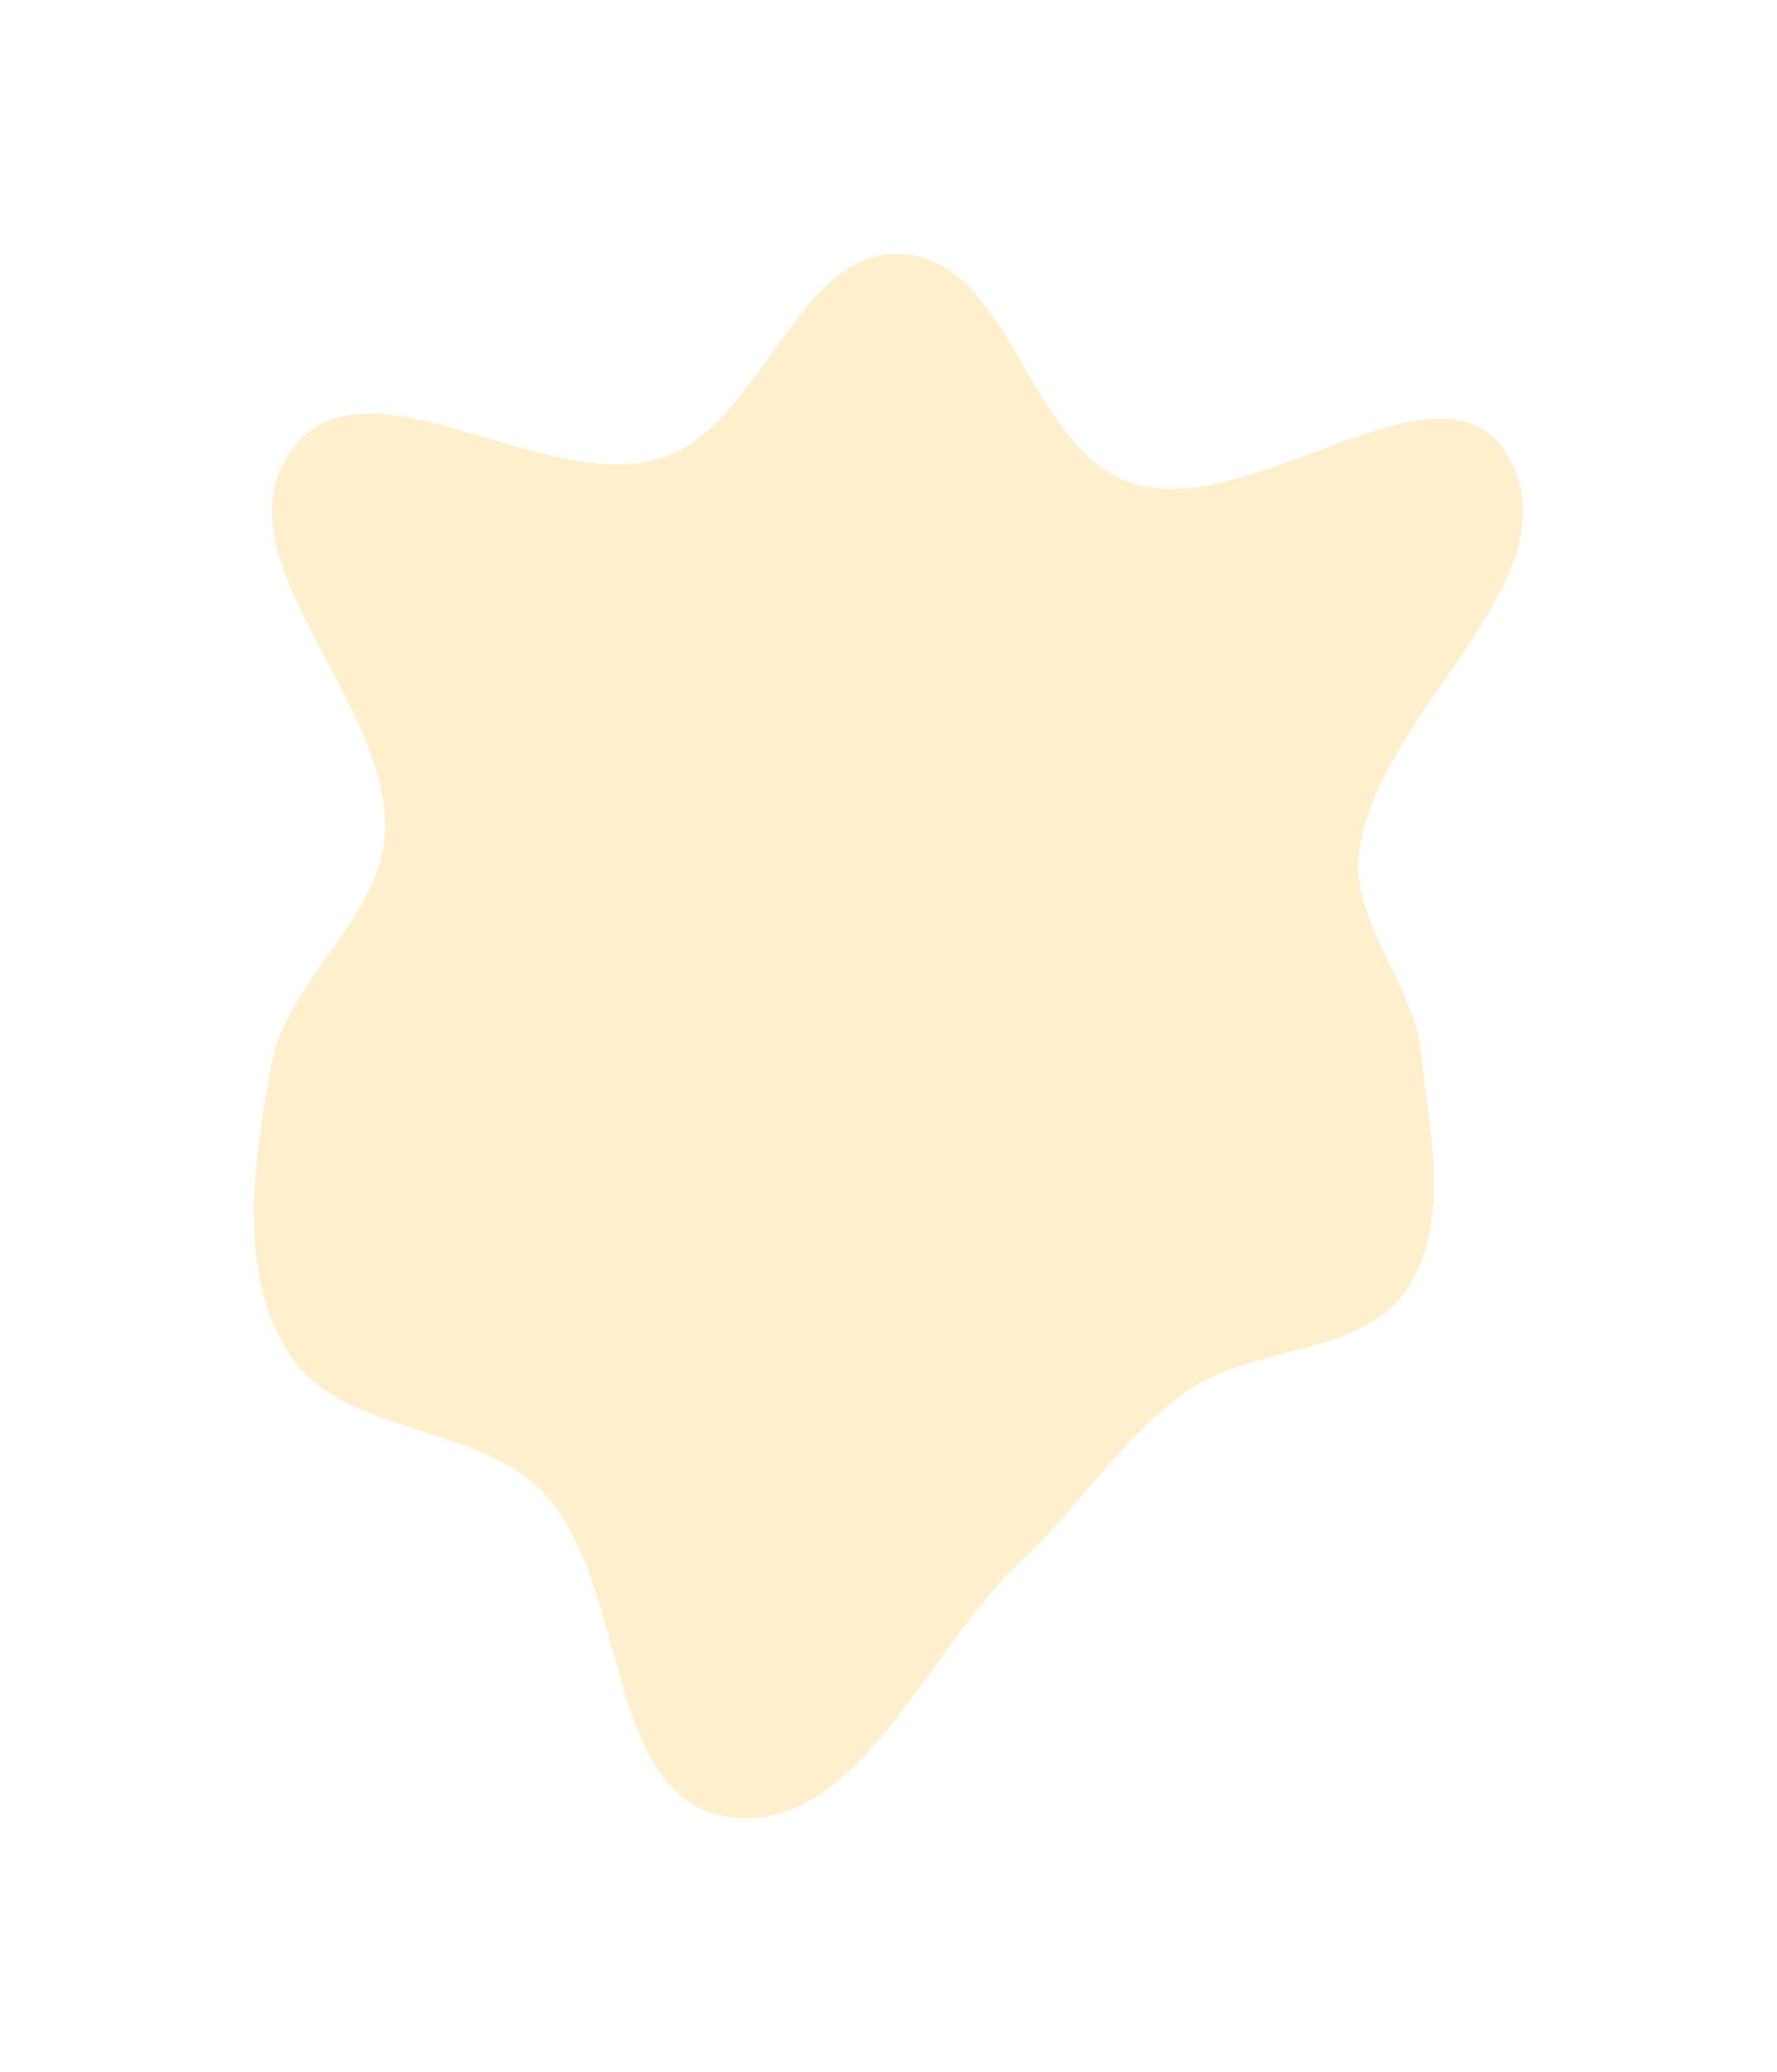 <svg width="350" height="408" viewBox="0 0 350 408" fill="none" xmlns="http://www.w3.org/2000/svg">
<g filter="url(#filter0_d_6_15)">
<path fill-rule="evenodd" clip-rule="evenodd" d="M177.676 50.026C199.143 51.171 202.438 88.356 222.852 95.103C246.562 102.94 283.539 68.15 296.721 89.376C311.514 113.195 271.688 139.608 267.735 167.373C265.747 181.339 278.423 193.39 279.916 207.418C281.581 223.071 285.929 241.105 276.956 254.034C267.814 267.207 246.876 264.71 233.759 273.925C220.901 282.958 212.684 296.585 201.166 307.277C182.232 324.855 169.037 361.37 143.467 357.749C118.971 354.281 124.089 311.909 107.055 293.952C93.783 279.959 67.24 282.738 56.88 266.467C46.595 250.313 49.967 228.571 53.433 209.732C56.564 192.715 75.228 180.829 75.817 163.536C76.706 137.499 42.043 109.329 57.571 88.421C72.199 68.724 106.948 97.635 130.305 90.169C150.231 83.799 156.787 48.912 177.676 50.026Z" fill="#FFC857" fill-opacity="0.3" shape-rendering="crispEdges"/>
</g>
<defs>
<filter id="filter0_d_6_15" x="0" y="0" width="350" height="408" filterUnits="userSpaceOnUse" color-interpolation-filters="sRGB">
<feFlood flood-opacity="0" result="BackgroundImageFix"/>
<feColorMatrix in="SourceAlpha" type="matrix" values="0 0 0 0 0 0 0 0 0 0 0 0 0 0 0 0 0 0 127 0" result="hardAlpha"/>
<feOffset/>
<feGaussianBlur stdDeviation="25"/>
<feComposite in2="hardAlpha" operator="out"/>
<feColorMatrix type="matrix" values="0 0 0 0 1 0 0 0 0 1 0 0 0 0 1 0 0 0 0.3 0"/>
<feBlend mode="normal" in2="BackgroundImageFix" result="effect1_dropShadow_6_15"/>
<feBlend mode="normal" in="SourceGraphic" in2="effect1_dropShadow_6_15" result="shape"/>
</filter>
</defs>
</svg>

